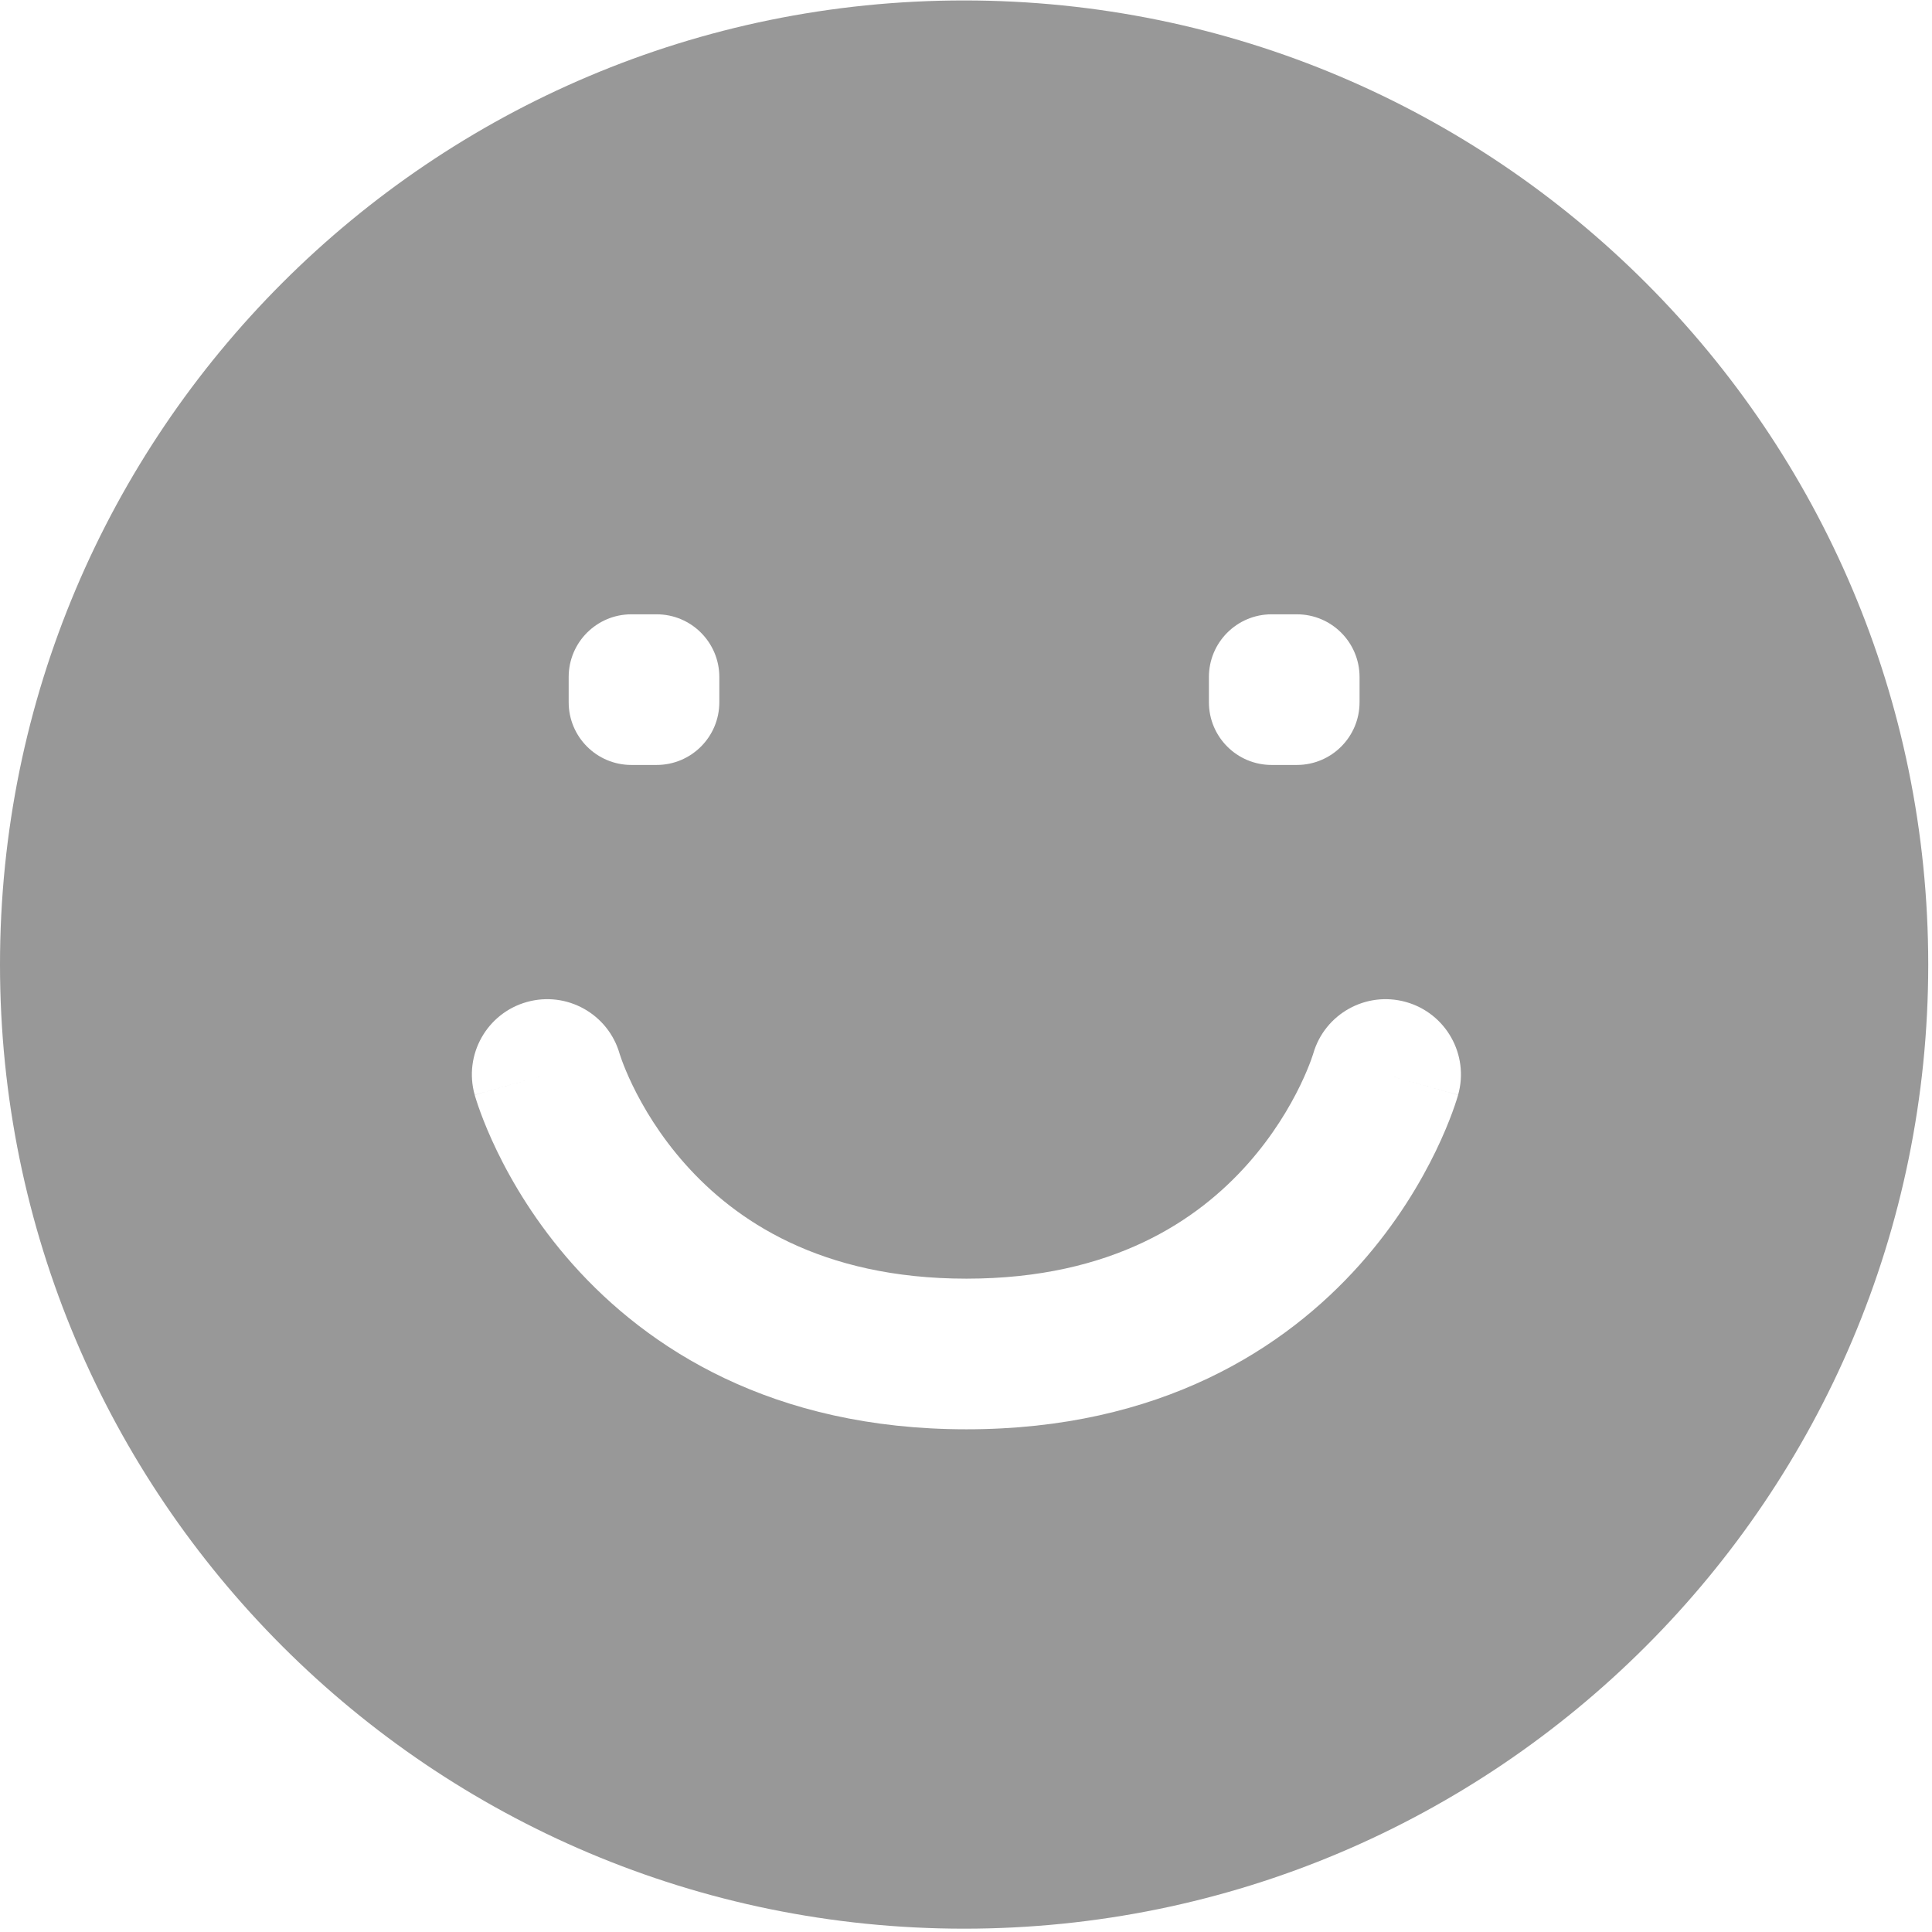 <svg width="513" height="513" viewBox="0 0 513 513" fill="none" xmlns="http://www.w3.org/2000/svg">
<path fill-rule="evenodd" clip-rule="evenodd" d="M256 0.117C397.385 0.117 512 114.732 512 256.117C512 397.502 397.385 512.117 256 512.117C114.615 512.117 6.52581e-05 397.502 5.28978e-05 256.117C4.05375e-05 114.732 114.615 0.117 256 0.117ZM373.322 266.058C362.729 263.085 351.733 269.226 348.697 279.784C348.687 279.817 348.662 279.899 348.62 280.028C348.525 280.323 348.347 280.858 348.075 281.599C347.528 283.084 346.613 285.372 345.246 288.197C342.497 293.878 338.028 301.51 331.255 309.117C318.115 323.875 295.542 339.52 256.608 339.52C217.674 339.52 195.1 323.875 181.961 309.117C175.188 301.51 170.719 293.878 167.97 288.197C166.603 285.372 165.687 283.084 165.141 281.599C164.869 280.858 164.69 280.323 164.596 280.028C164.554 279.899 164.529 279.817 164.519 279.784C161.483 269.226 150.487 263.085 139.893 266.058C129.259 269.043 123.058 280.084 126.043 290.719L145.299 285.314C126.043 290.719 126.046 290.73 126.049 290.741L126.056 290.765L126.071 290.818C126.082 290.856 126.094 290.898 126.107 290.945C126.135 291.039 126.168 291.15 126.206 291.28C126.284 291.539 126.386 291.87 126.514 292.266C126.768 293.058 127.126 294.118 127.6 295.406C128.546 297.979 129.964 301.488 131.964 305.62C135.948 313.853 142.342 324.772 152.086 335.716C171.981 358.062 205.062 379.52 256.608 379.52C308.153 379.52 341.234 358.062 361.13 335.716C370.874 324.772 377.268 313.853 381.252 305.62C383.251 301.488 384.67 297.979 385.616 295.406C386.09 294.118 386.447 293.058 386.702 292.266C386.829 291.87 386.931 291.539 387.009 291.28C387.048 291.15 387.081 291.038 387.108 290.945L387.125 290.886L387.145 290.818L387.16 290.765L387.167 290.741C387.17 290.73 387.173 290.719 367.917 285.314L387.173 290.719C390.158 280.084 383.957 269.043 373.322 266.058ZM344.354 163.117C353.547 163.117 361 170.57 361 179.763V186.471C361 195.665 353.547 203.117 344.354 203.117H337.646C328.453 203.117 321 195.665 321 186.471V179.763C321 170.57 328.453 163.117 337.646 163.117H344.354ZM191 179.763C191 170.57 183.547 163.117 174.354 163.117H167.646C158.453 163.117 151 170.57 151 179.763V186.471C151 195.665 158.453 203.117 167.646 203.117H174.354C183.547 203.117 191 195.665 191 186.471V179.763Z" fill="#989898"/>
</svg>
